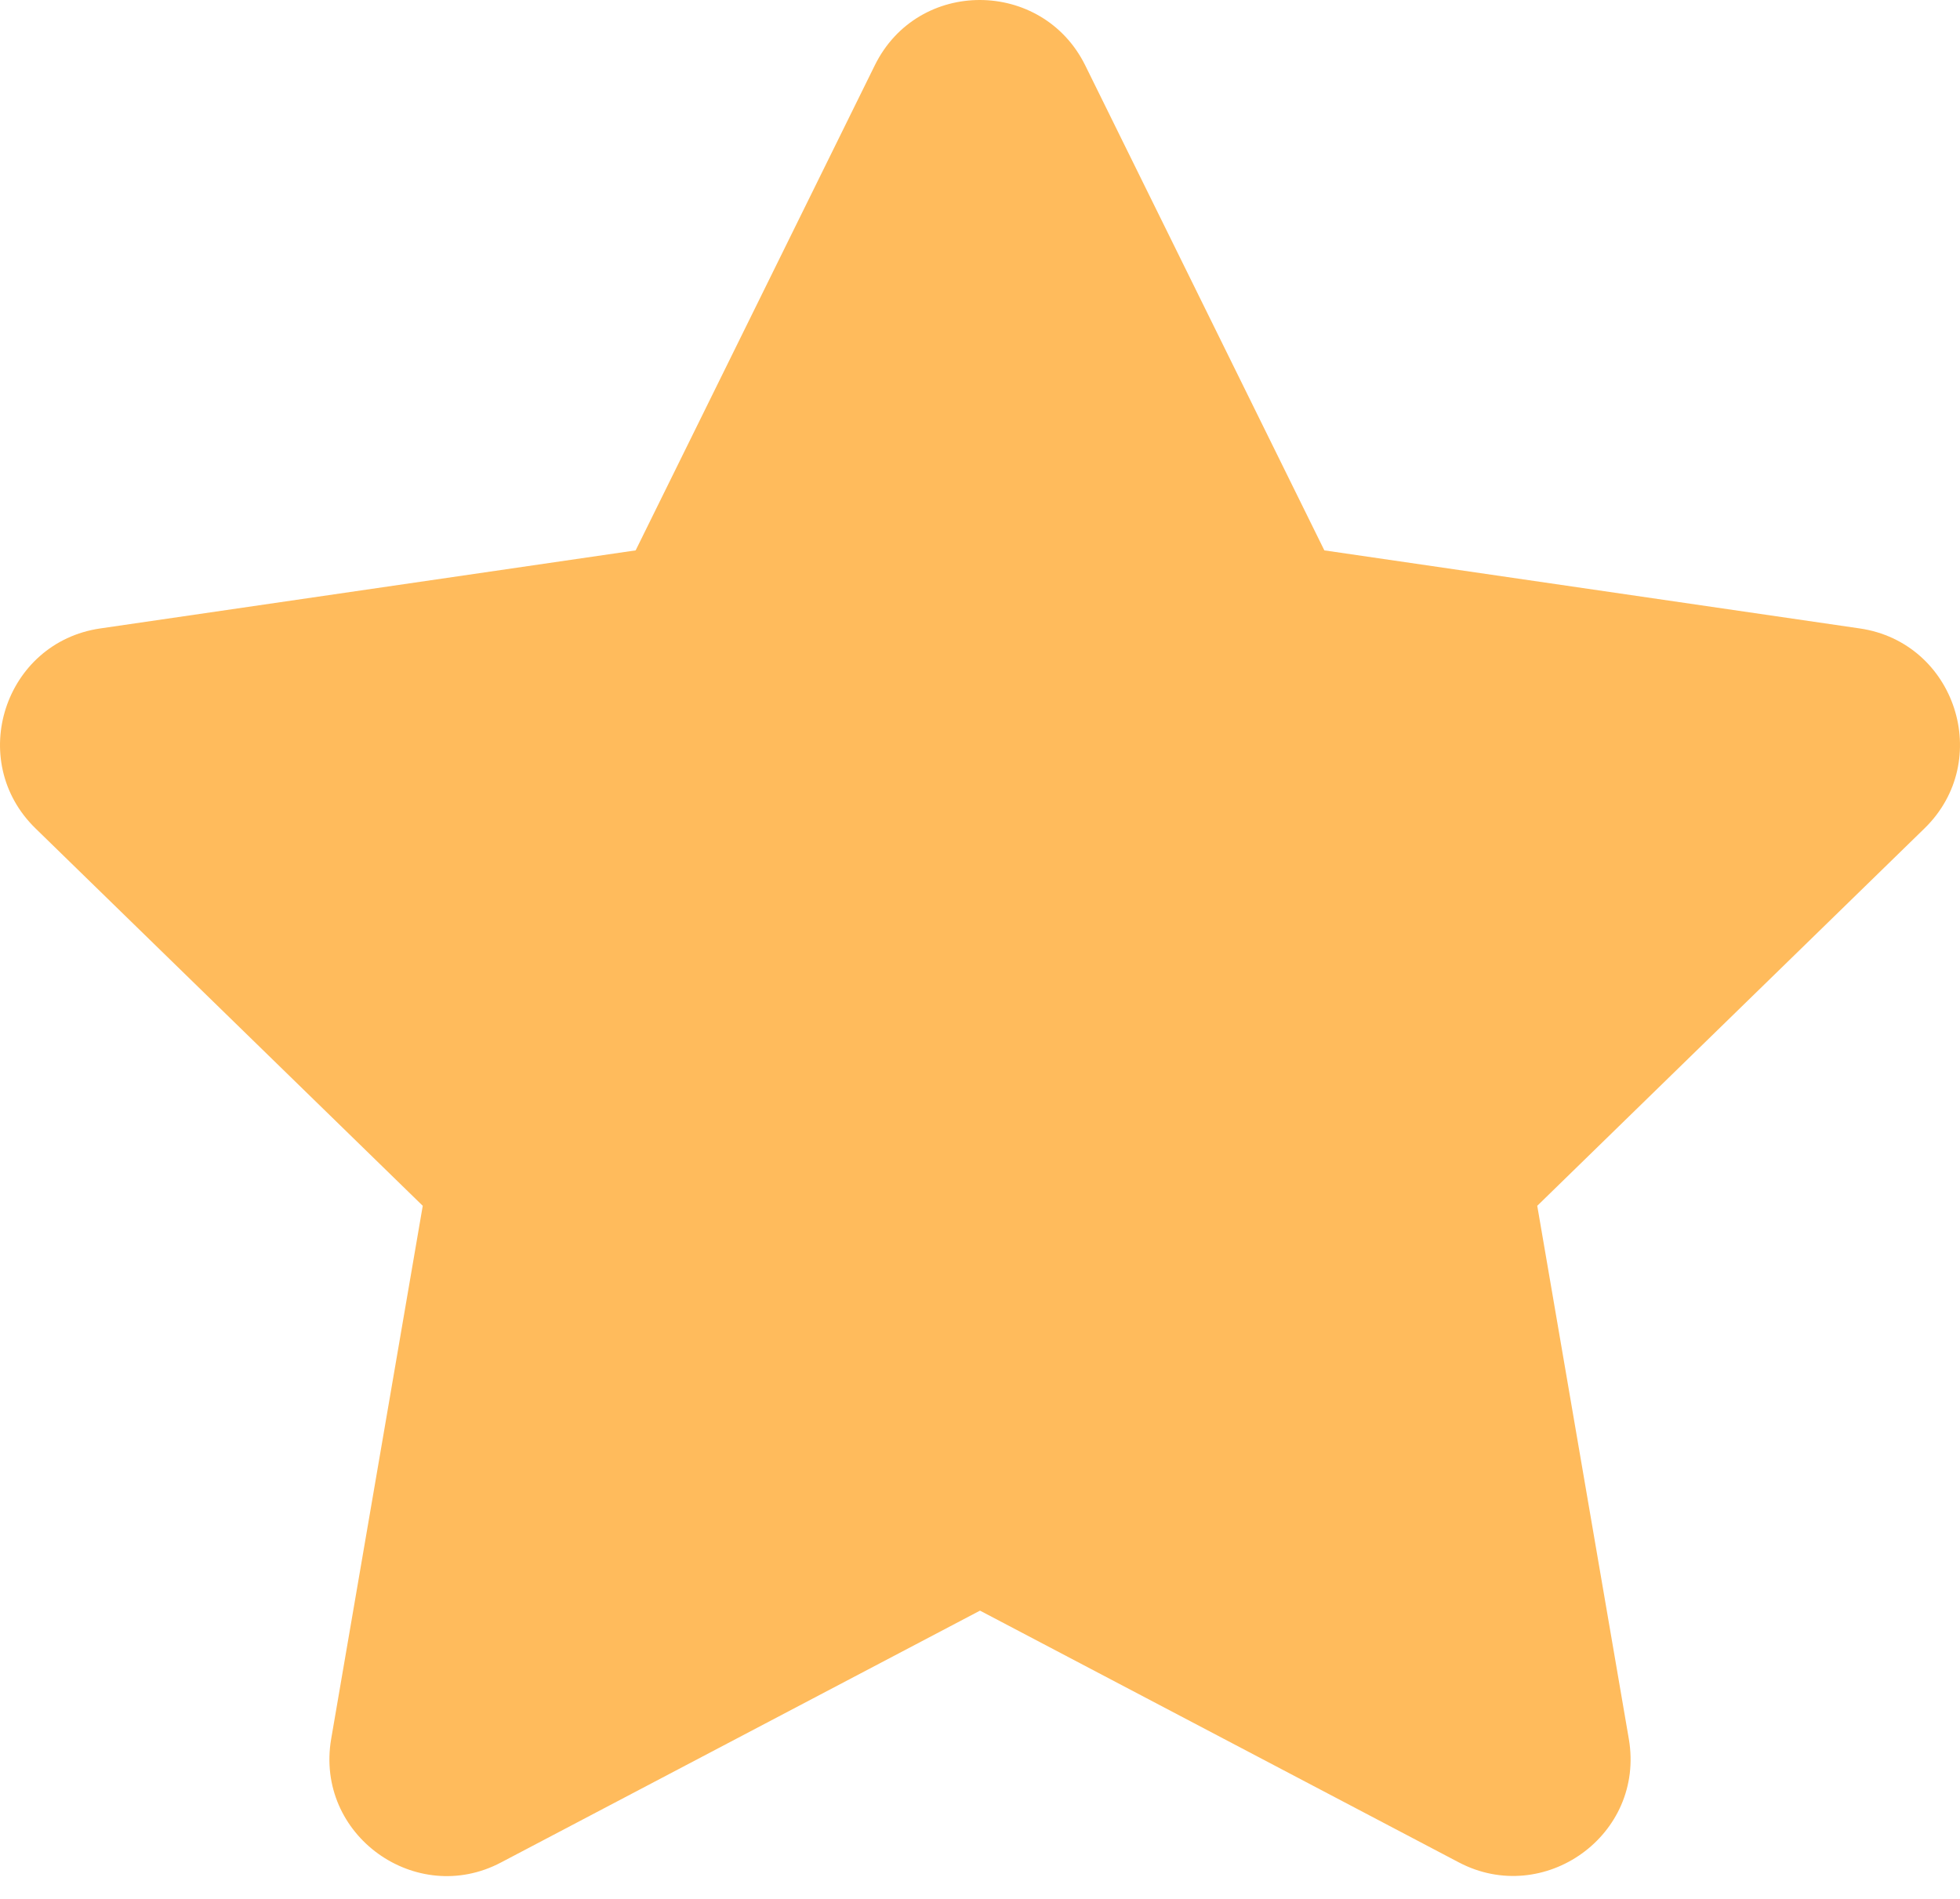 <svg className = "svg-container" xmlns="http://www.w3.org/2000/svg" width="32" height="31" viewBox="0 0 32 31" fill="none">
  <path class='svg star-filled' stroke="none" strokeWidth="1" d="M14.283 1.065L10.378 8.985L1.639 10.259C0.072 10.486 -0.556 12.418 0.58 13.524L6.902 19.685L5.407 28.388C5.138 29.961 6.795 31.139 8.182 30.404L16 26.294L23.818 30.404C25.205 31.133 26.862 29.961 26.593 28.388L25.098 19.685L31.42 13.524C32.556 12.418 31.928 10.486 30.361 10.259L21.622 8.985L17.717 1.065C17.017 -0.346 14.989 -0.364 14.283 1.065Z" fill="#FFBB5C"/>
</svg>